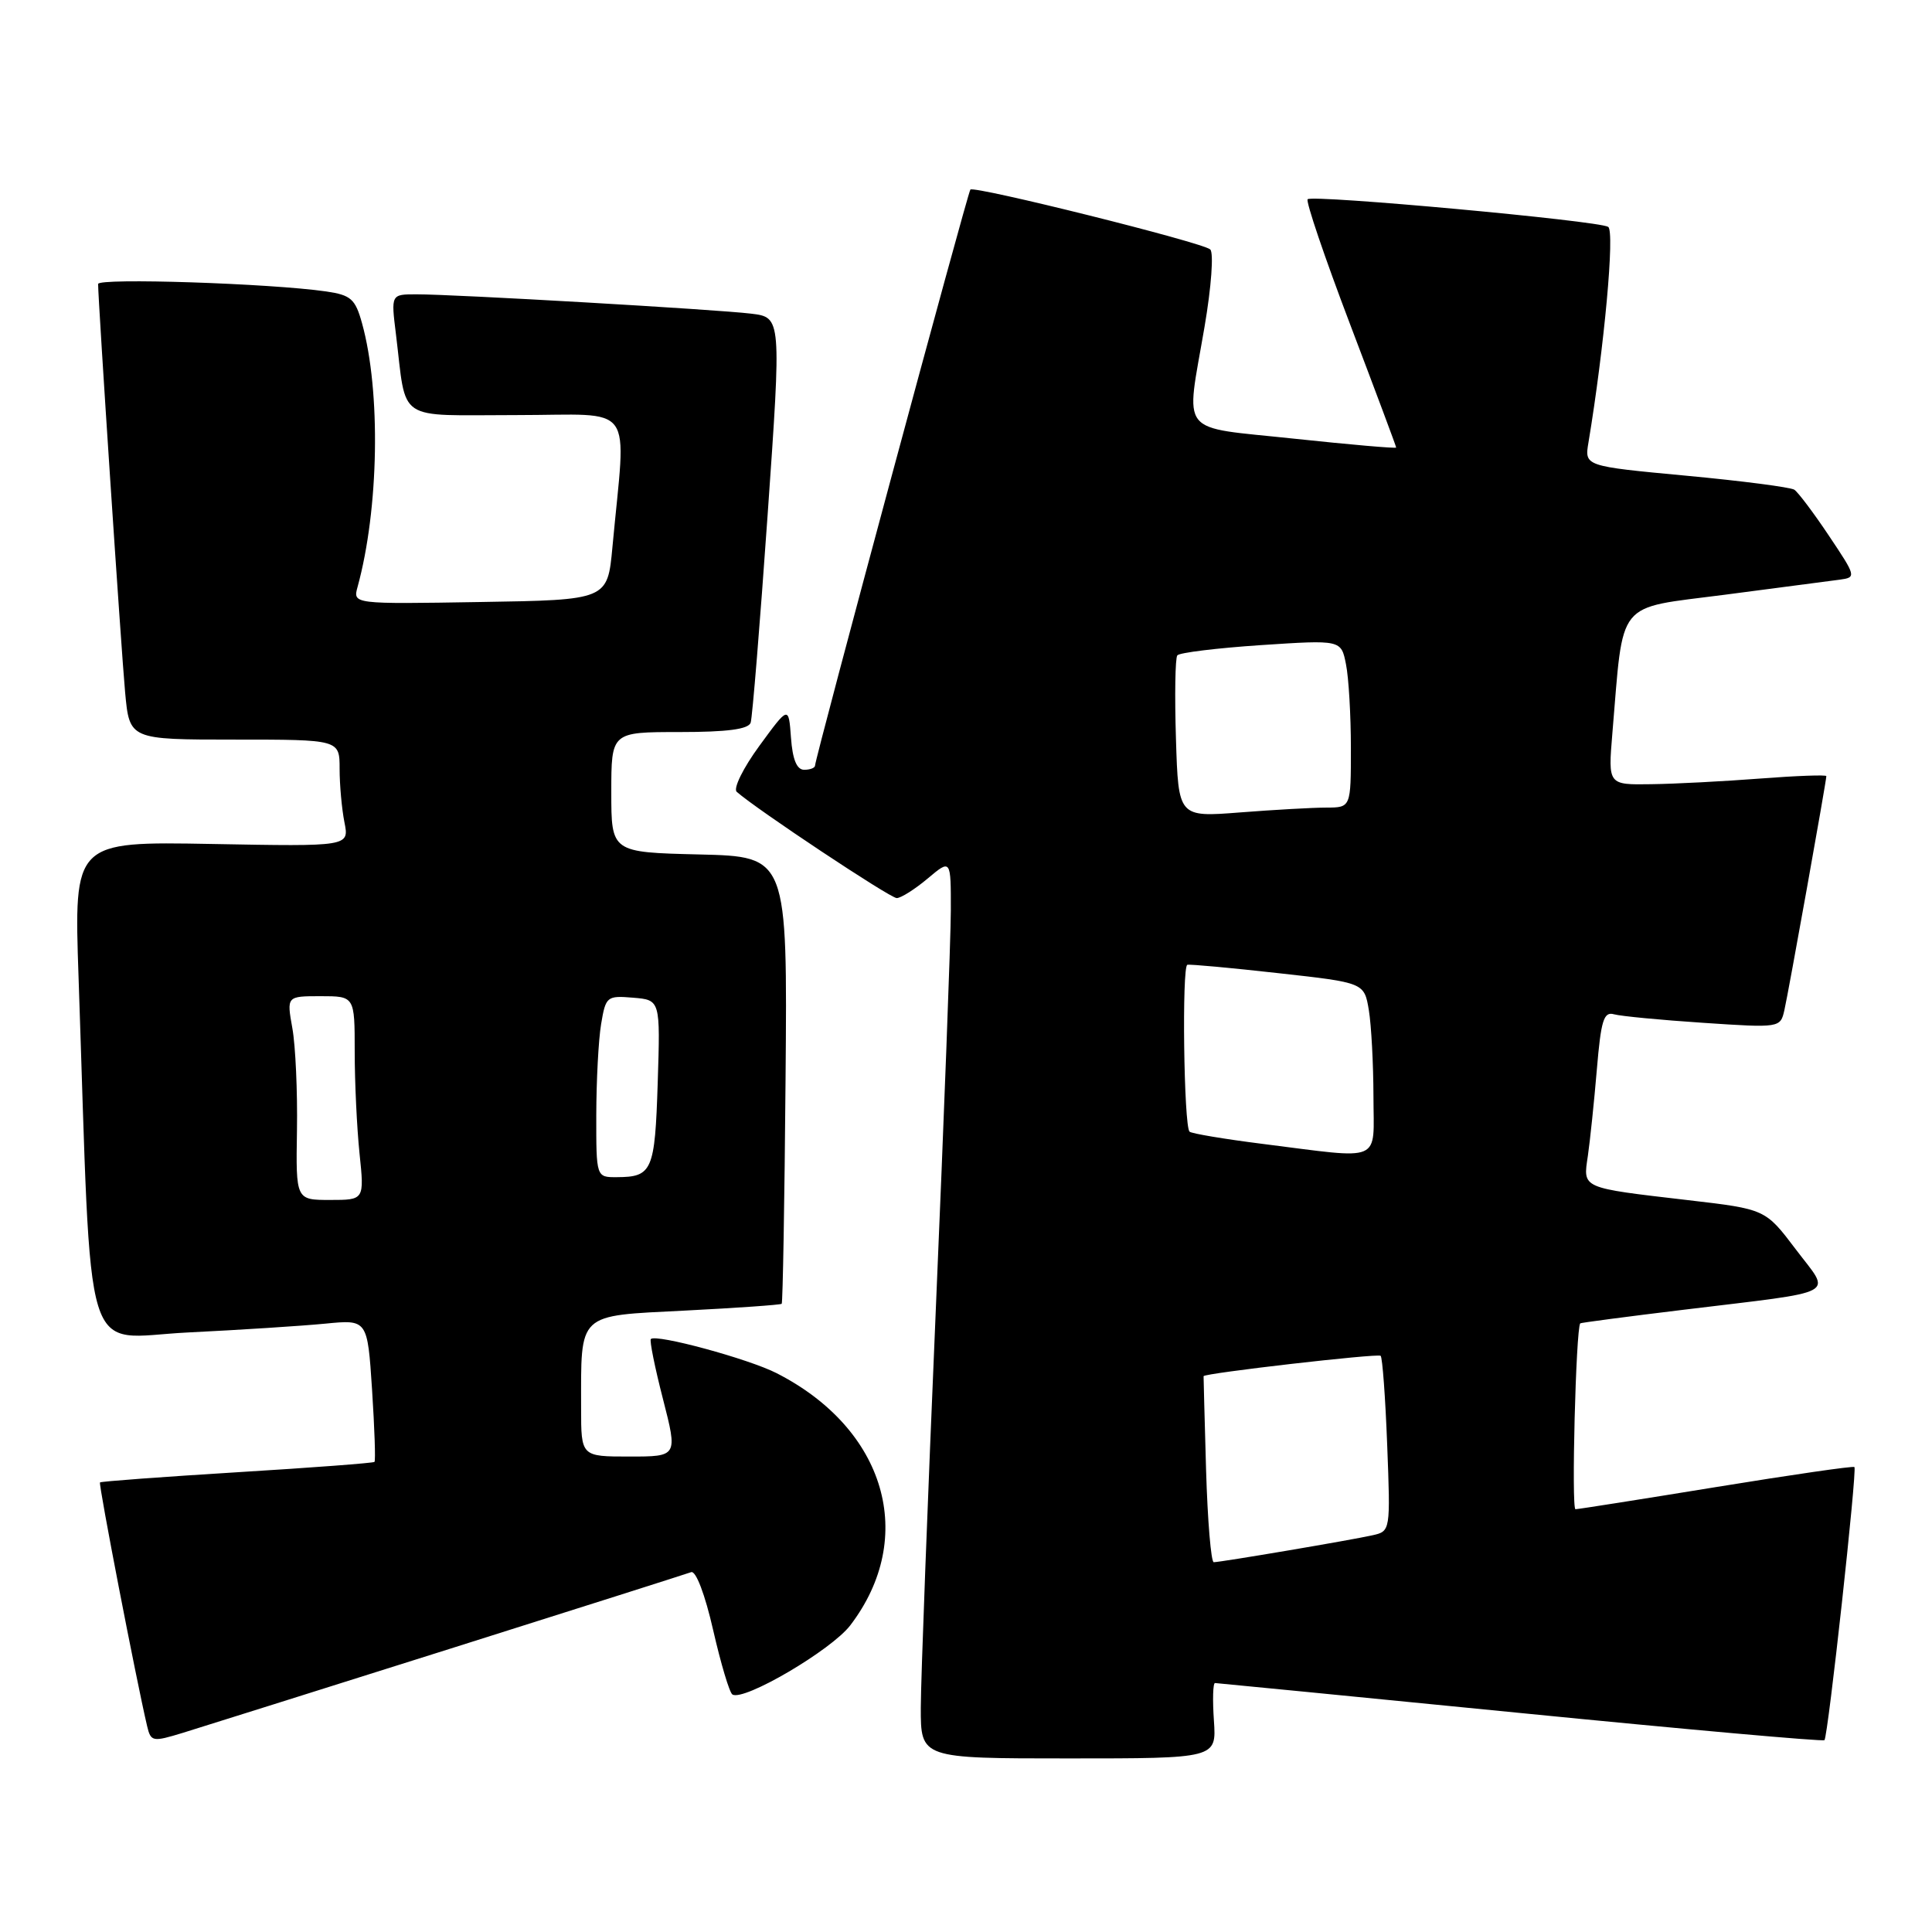 <?xml version="1.0" encoding="UTF-8" standalone="no"?>
<!DOCTYPE svg PUBLIC "-//W3C//DTD SVG 1.1//EN" "http://www.w3.org/Graphics/SVG/1.1/DTD/svg11.dtd" >
<svg xmlns="http://www.w3.org/2000/svg" xmlns:xlink="http://www.w3.org/1999/xlink" version="1.1" viewBox="0 0 256 256">
 <g >
 <path fill="currentColor"
d=" M 160.85 228.00 C 160.66 225.25 160.72 223.00 161.00 223.01 C 161.28 223.02 179.48 224.81 201.45 226.98 C 223.42 229.16 241.55 230.78 241.75 230.58 C 242.22 230.11 246.10 194.76 245.72 194.39 C 245.56 194.23 237.35 195.42 227.47 197.03 C 217.59 198.64 209.17 199.97 208.76 199.98 C 208.20 199.99 208.81 176.12 209.39 175.35 C 209.45 175.27 215.57 174.46 223.00 173.56 C 244.17 170.98 242.66 171.79 237.94 165.53 C 233.92 160.22 233.92 160.22 223.71 159.03 C 209.41 157.36 209.75 157.52 210.40 153.16 C 210.69 151.15 211.23 146.00 211.59 141.72 C 212.14 135.19 212.50 134.01 213.87 134.40 C 214.77 134.65 220.09 135.16 225.70 135.53 C 235.85 136.21 235.91 136.19 236.44 133.85 C 236.99 131.45 242.00 103.49 242.00 102.84 C 242.00 102.65 238.06 102.79 233.25 103.16 C 228.44 103.53 221.93 103.87 218.79 103.91 C 213.08 104.00 213.08 104.00 213.64 97.25 C 215.17 79.19 213.94 80.71 228.51 78.81 C 235.66 77.88 242.52 76.98 243.77 76.81 C 245.99 76.51 245.96 76.39 242.35 71.00 C 240.33 67.97 238.26 65.23 237.76 64.89 C 237.25 64.56 230.79 63.72 223.40 63.03 C 209.95 61.77 209.95 61.77 210.48 58.63 C 212.57 46.06 213.99 30.61 213.09 30.06 C 211.77 29.24 173.90 25.77 173.27 26.40 C 173.00 26.67 175.53 34.12 178.89 42.96 C 182.25 51.80 185.00 59.15 185.00 59.30 C 185.00 59.45 178.93 58.92 171.50 58.13 C 155.91 56.46 157.11 57.96 159.61 43.29 C 160.51 38.03 160.84 33.48 160.36 33.05 C 159.34 32.12 129.07 24.58 128.58 25.12 C 128.21 25.53 108.00 100.48 108.00 101.43 C 108.00 101.75 107.35 102.00 106.56 102.00 C 105.58 102.00 105.02 100.65 104.81 97.76 C 104.50 93.52 104.50 93.52 100.62 98.83 C 98.48 101.75 97.13 104.49 97.62 104.92 C 100.22 107.23 117.94 119.00 118.82 119.00 C 119.38 119.00 121.23 117.83 122.92 116.41 C 126.00 113.82 126.00 113.82 125.99 120.66 C 125.98 124.42 125.08 148.20 124.00 173.50 C 122.92 198.80 122.02 222.54 122.01 226.25 C 122.00 233.00 122.00 233.00 141.60 233.00 C 161.19 233.00 161.19 233.00 160.85 228.00 Z  M 59.50 218.51 C 76.55 213.13 90.98 208.54 91.58 208.32 C 92.21 208.09 93.42 211.27 94.50 216.01 C 95.52 220.46 96.66 224.29 97.05 224.53 C 98.56 225.46 110.16 218.65 112.67 215.36 C 121.57 203.69 117.37 189.33 102.90 181.95 C 99.18 180.05 86.94 176.73 86.24 177.43 C 86.05 177.62 86.77 181.20 87.85 185.39 C 89.80 193.00 89.80 193.00 83.40 193.00 C 77.00 193.00 77.00 193.00 77.00 186.62 C 77.00 173.80 76.37 174.39 90.75 173.66 C 97.66 173.31 103.43 172.90 103.58 172.76 C 103.72 172.61 103.96 159.22 104.09 142.99 C 104.34 113.50 104.34 113.50 92.67 113.22 C 81.00 112.94 81.00 112.94 81.00 104.97 C 81.00 97.00 81.00 97.00 90.03 97.00 C 96.38 97.00 99.18 96.63 99.47 95.75 C 99.69 95.06 100.70 82.70 101.71 68.28 C 103.55 42.05 103.55 42.05 99.52 41.56 C 94.93 41.00 60.20 38.99 55.16 39.00 C 51.81 39.00 51.81 39.00 52.46 44.25 C 53.92 56.12 52.26 55.00 68.43 55.00 C 84.47 55.00 82.96 52.92 81.15 72.50 C 80.50 79.50 80.50 79.50 63.63 79.77 C 46.75 80.05 46.75 80.05 47.38 77.77 C 50.21 67.45 50.48 51.87 47.97 42.83 C 47.08 39.61 46.50 39.10 43.23 38.62 C 35.85 37.55 13.00 36.80 13.00 37.63 C 13.00 39.86 16.07 86.26 16.58 91.75 C 17.16 98.00 17.16 98.00 31.08 98.00 C 45.00 98.00 45.00 98.00 45.00 101.88 C 45.00 104.01 45.29 107.19 45.64 108.96 C 46.28 112.17 46.28 112.17 28.04 111.83 C 9.79 111.50 9.79 111.50 10.41 129.50 C 12.21 182.13 10.72 177.26 24.87 176.56 C 31.82 176.22 40.02 175.69 43.10 175.39 C 48.69 174.84 48.69 174.84 49.30 184.14 C 49.63 189.25 49.78 193.56 49.62 193.71 C 49.47 193.86 41.28 194.48 31.43 195.08 C 21.57 195.69 13.39 196.29 13.25 196.43 C 13.03 196.64 18.06 222.62 19.49 228.70 C 19.99 230.80 20.20 230.84 24.26 229.60 C 26.59 228.88 42.45 223.89 59.50 218.51 Z  M 159.81 194.75 C 159.62 188.01 159.47 182.43 159.48 182.35 C 159.53 181.96 182.56 179.31 182.94 179.65 C 183.18 179.86 183.57 185.18 183.81 191.47 C 184.25 202.84 184.24 202.90 181.87 203.43 C 179.04 204.07 161.79 206.99 160.83 207.00 C 160.47 207.00 160.01 201.49 159.81 194.75 Z  M 167.29 151.57 C 162.22 150.93 157.87 150.20 157.62 149.95 C 156.86 149.19 156.59 128.02 157.33 127.84 C 157.72 127.75 163.15 128.25 169.40 128.95 C 180.77 130.21 180.77 130.21 181.38 133.86 C 181.71 135.86 181.98 140.99 181.99 145.25 C 182.00 154.22 183.45 153.60 167.29 151.57 Z  M 155.82 97.89 C 155.64 92.18 155.72 87.20 156.00 86.84 C 156.27 86.48 161.27 85.87 167.10 85.48 C 177.71 84.78 177.71 84.78 178.35 88.02 C 178.71 89.79 179.00 94.79 179.00 99.12 C 179.00 107.00 179.00 107.00 175.75 107.01 C 173.96 107.01 168.82 107.30 164.32 107.65 C 156.14 108.29 156.14 108.29 155.82 97.89 Z  M 39.35 149.75 C 39.43 144.66 39.16 138.59 38.74 136.25 C 37.98 132.00 37.98 132.00 42.49 132.00 C 47.00 132.00 47.00 132.00 47.00 139.35 C 47.00 143.40 47.29 149.47 47.64 152.85 C 48.28 159.00 48.28 159.00 43.74 159.00 C 39.20 159.00 39.20 159.00 39.35 149.75 Z  M 79.01 147.75 C 79.02 143.21 79.30 137.79 79.65 135.70 C 80.26 132.04 80.41 131.91 83.89 132.20 C 87.50 132.50 87.50 132.50 87.15 143.50 C 86.78 155.15 86.42 155.96 81.75 155.98 C 79.00 156.00 79.00 156.00 79.01 147.75 Z "/>
</g>
</svg>